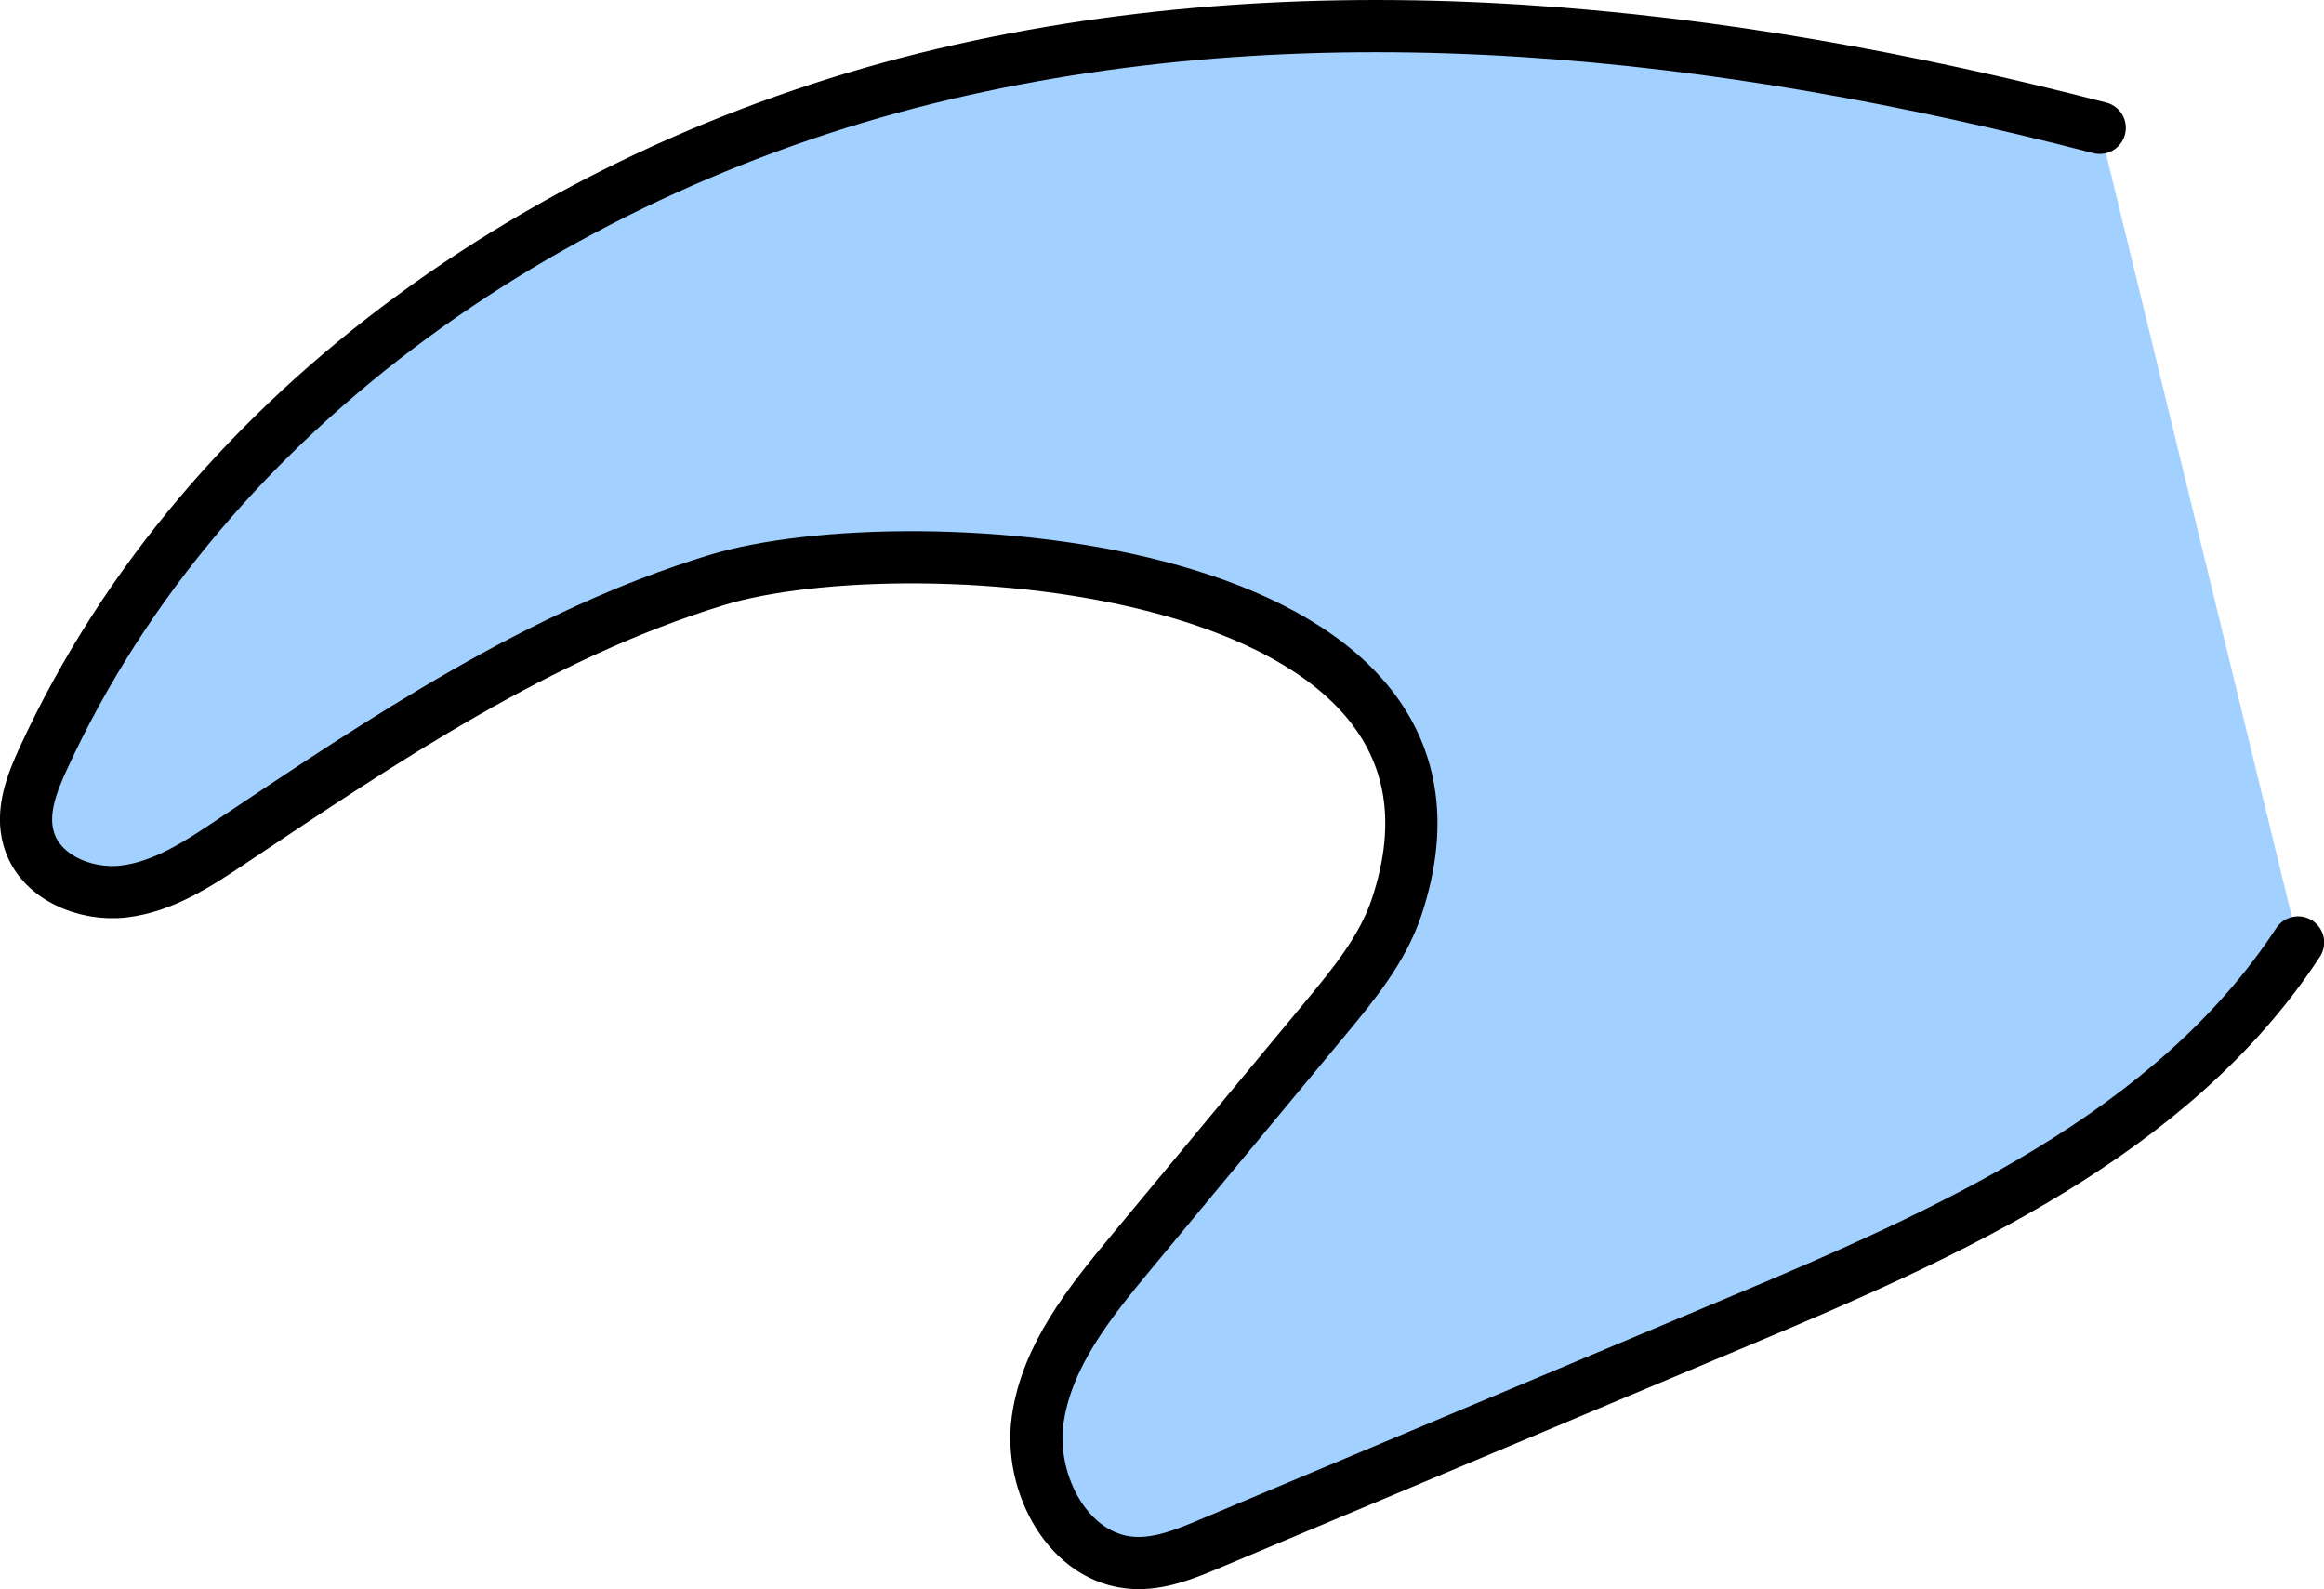 <svg id="Layer_1" data-name="Layer 1" xmlns="http://www.w3.org/2000/svg" viewBox="0 0 445.29 304.44"><defs><style>.cls-1{fill:#a2d0ff;stroke:#000;stroke-linecap:round;stroke-linejoin:round;stroke-width:10px;}</style></defs><title>3b_Hand</title><path class="cls-1" d="M402.32,24.49C330,5.76,253.38-2.92,180.68,14.23S39.58,77.34,8.34,145.2C6.11,150,4,155.46,5.48,160.6c2,7.29,10.68,11.05,18.2,10.18s14.13-5.19,20.42-9.4c29.45-19.69,59.31-39.89,93.18-50.25C174,99.88,289.9,106.89,267.6,173.77c-2.67,8-8.19,14.73-13.58,21.23l-37.36,45c-7.9,9.52-16.11,19.72-17.84,32s6,26.7,18.36,27.4c5.08.29,10-1.72,14.68-3.7l101-42.44c40.5-17,83.38-36,107.46-72.72"/></svg>